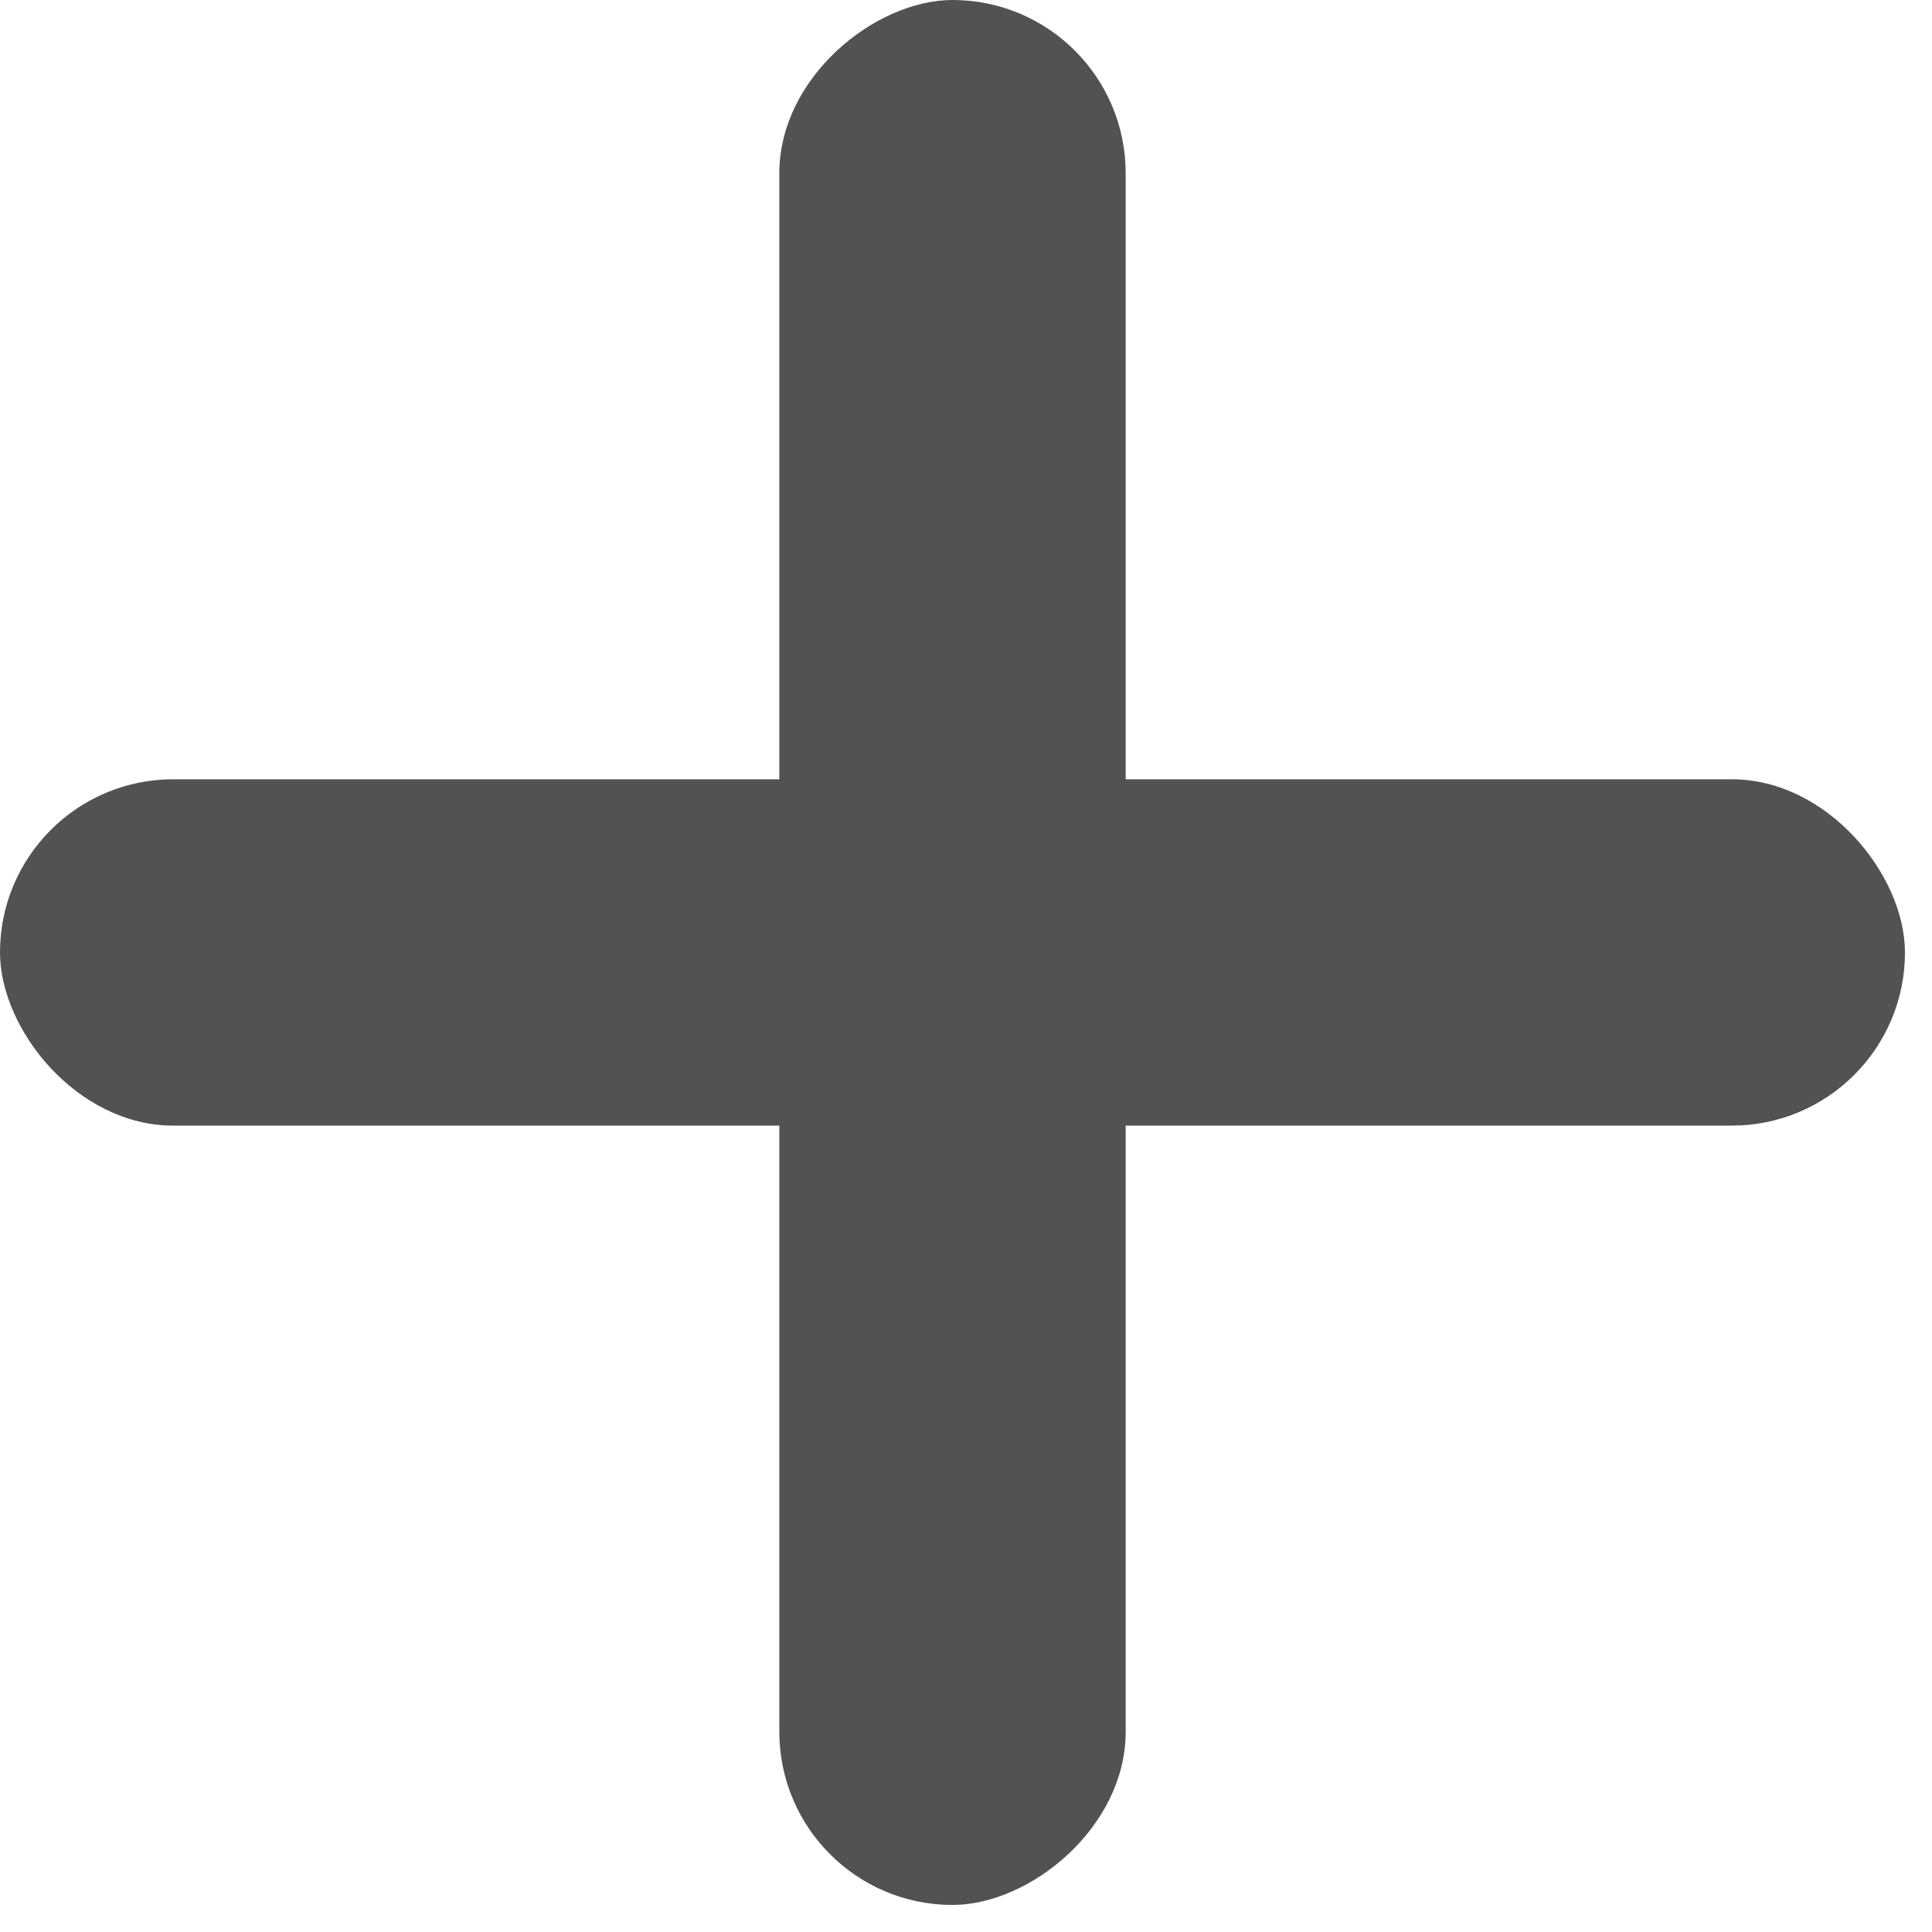 <svg width="34" height="34" viewBox="0 0 34 34" fill="none" xmlns="http://www.w3.org/2000/svg">
<rect y="13.714" width="33.524" height="6.095" rx="3.048" fill="#525252"/>
<rect x="19.81" width="33.524" height="6.095" rx="3.048" transform="rotate(90 19.81 0)" fill="#525252"/>
</svg>
